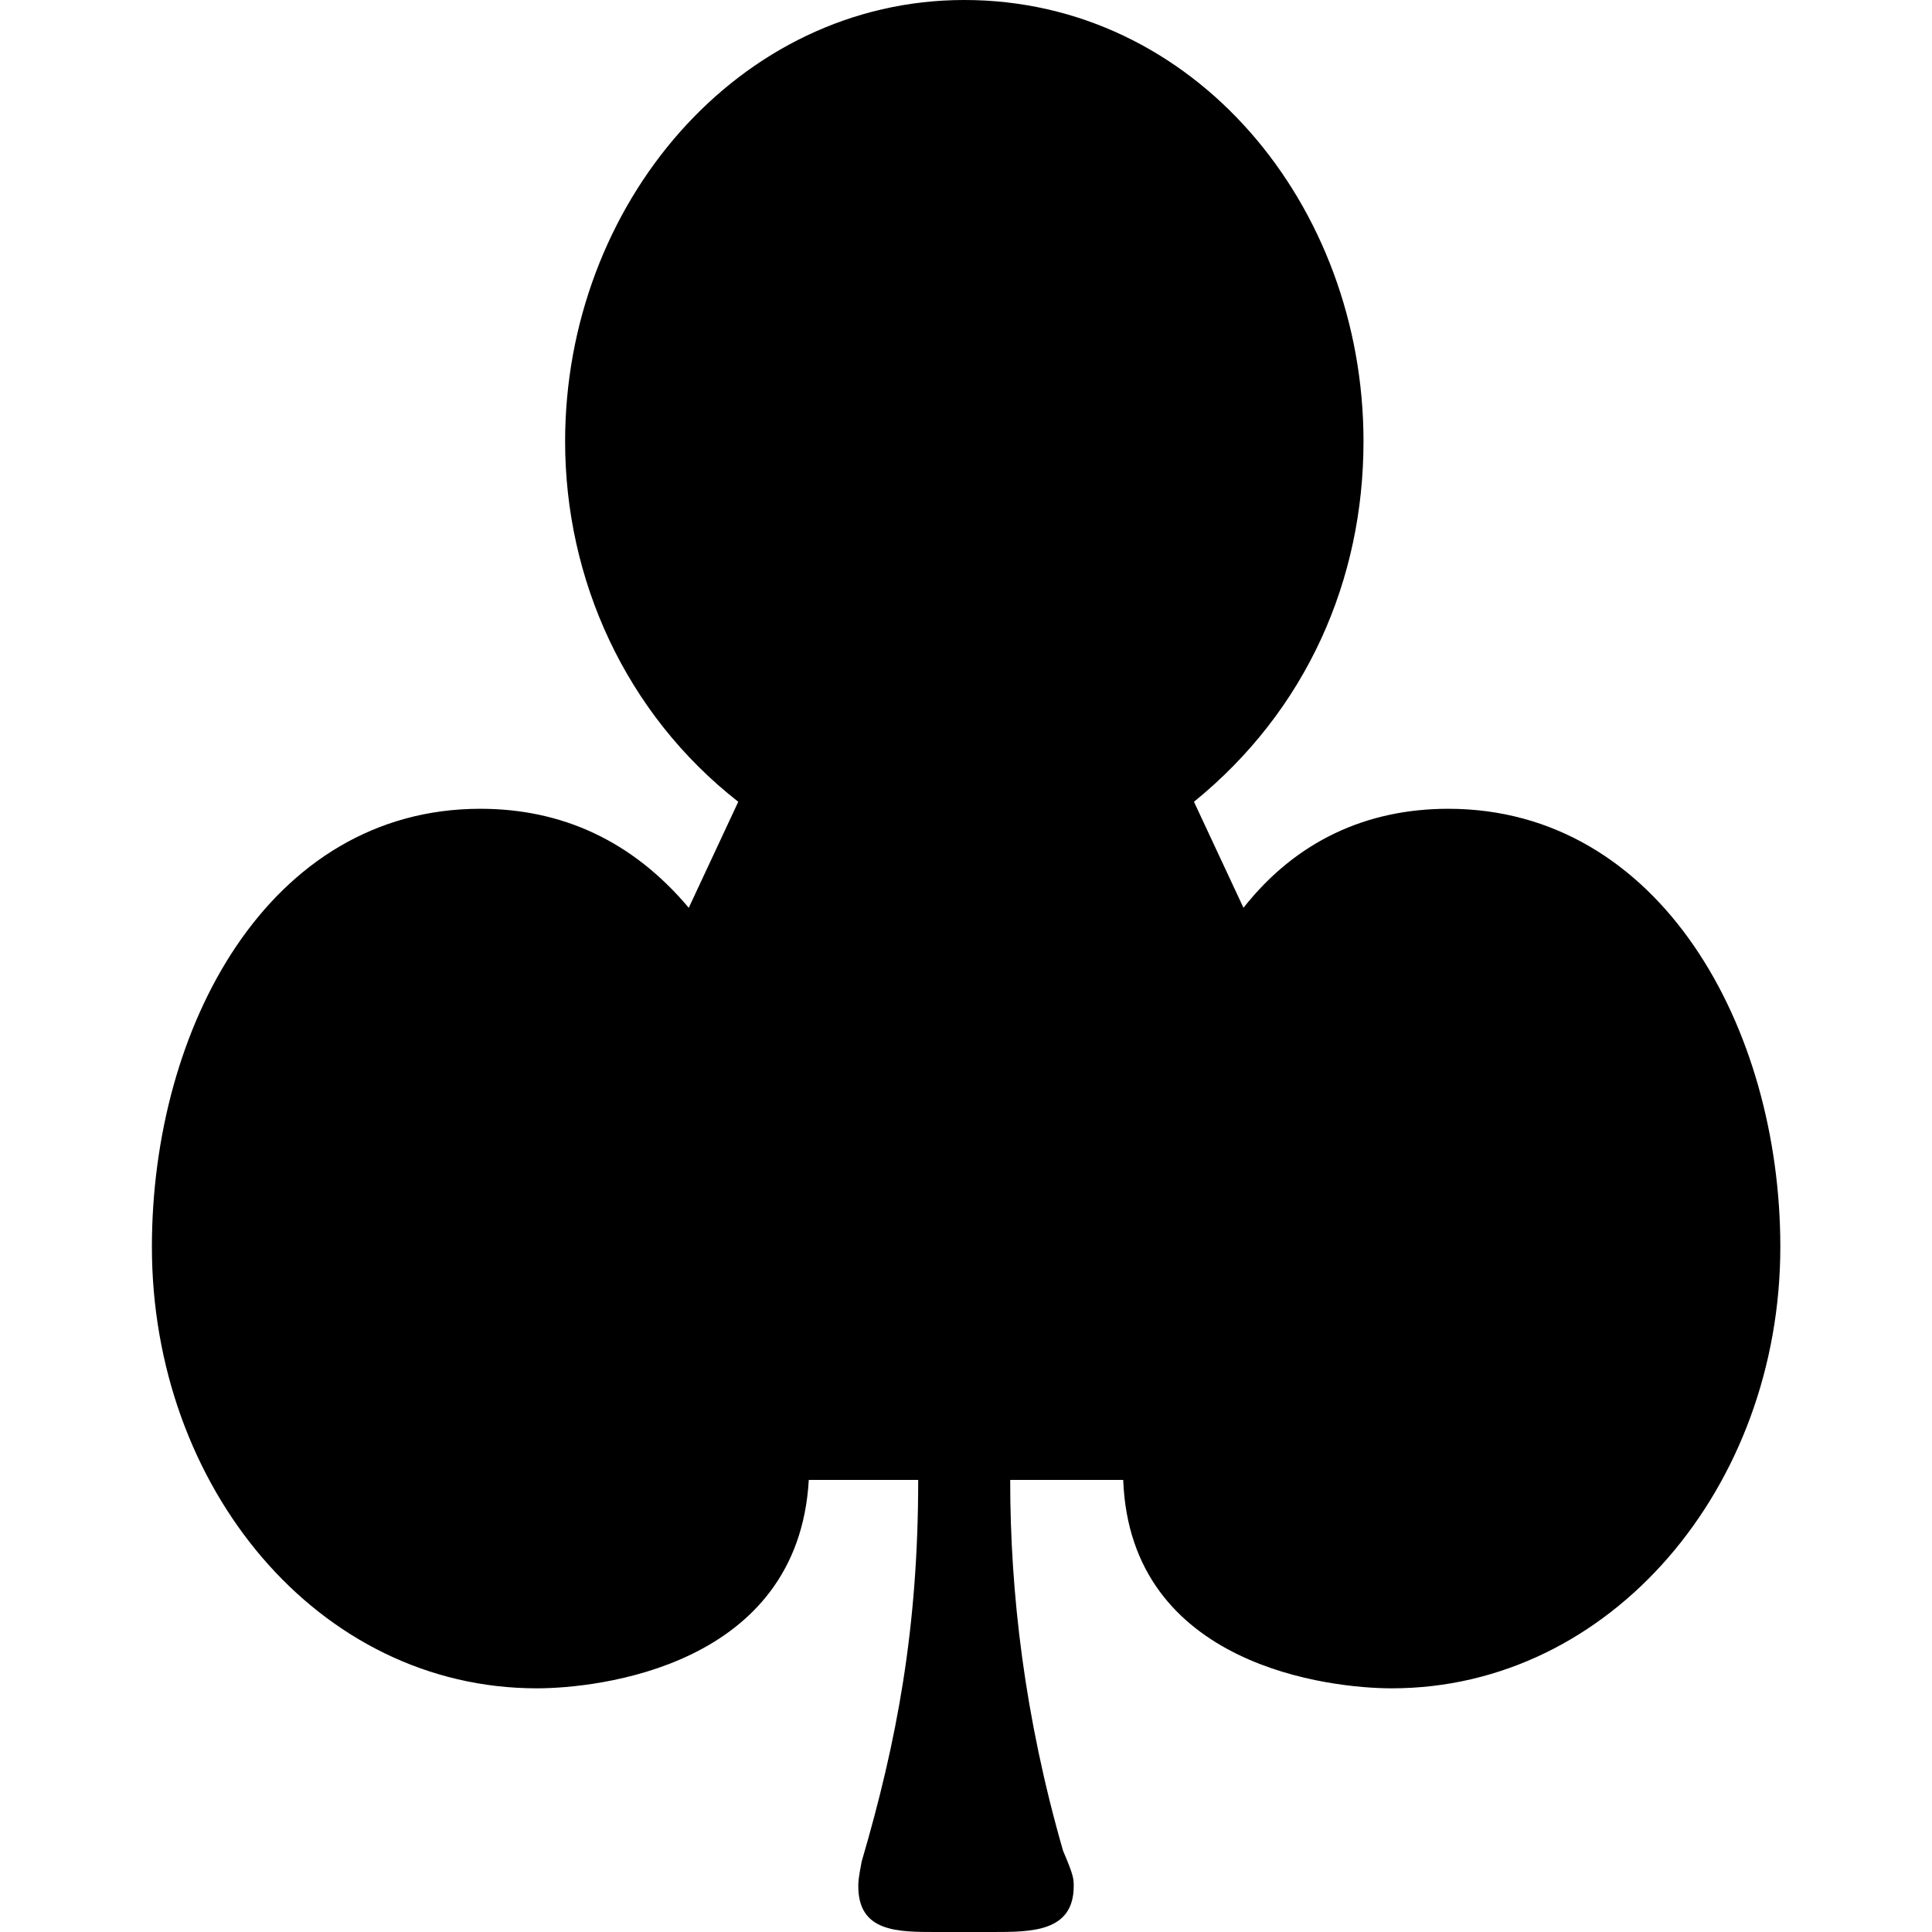 <?xml version="1.0" encoding="UTF-8" standalone="no"?>
<svg
   xmlns:dc="http://purl.org/dc/elements/1.1/"
   xmlns:cc="http://creativecommons.org/ns#"
   xmlns:rdf="http://www.w3.org/1999/02/22-rdf-syntax-ns#"
   xmlns:svg="http://www.w3.org/2000/svg"
   xmlns="http://www.w3.org/2000/svg"
   xmlns:xlink="http://www.w3.org/1999/xlink"
   xmlns:sodipodi="http://sodipodi.sourceforge.net/DTD/sodipodi-0.dtd"
   xmlns:inkscape="http://www.inkscape.org/namespaces/inkscape"
   sodipodi:docname="temp.svg"
   id="svg17"
   version="1.1"
   viewBox="0 0 7.203 8.547"
   height="64px"
   width="64px">
  <sodipodi:namedview
     id="namedview19"
     inkscape:window-height="480"
     inkscape:window-width="640"
     inkscape:pageshadow="2"
     inkscape:pageopacity="0"
     guidetolerance="10"
     gridtolerance="10"
     objecttolerance="10"
     borderopacity="1"
     bordercolor="#666666"
     pagecolor="#ffffff" />
  <defs
     id="defs10">
    <g
       id="g8">
      <symbol
         id="glyph0-0"
         overflow="visible">
        <path
           id="path2"
           d=""
           style="stroke:none" />
      </symbol>
      <symbol
         id="glyph0-1"
         overflow="visible">
        <path
           id="path5"
           d="m 4,1.297 c 0.172,0 0.359,0 0.359,-0.203 0,-0.031 0,-0.047 -0.047,-0.156 C 4.141,0.344 4.078,-0.203 4.078,-0.703 h 0.5 C 4.609,0.125 5.5,0.219 5.766,0.219 c 0.969,0 1.719,-0.891 1.719,-1.953 0,-0.969 -0.531,-1.938 -1.469,-1.938 -0.359,0 -0.672,0.141 -0.906,0.438 l -0.219,-0.469 c 0.5,-0.406 0.75,-0.984 0.75,-1.594 0,-1.047 -0.75,-1.953 -1.766,-1.953 -1,0 -1.766,0.906 -1.766,1.953 0,0.609 0.266,1.203 0.766,1.594 l -0.219,0.469 c -0.25,-0.297 -0.562,-0.438 -0.922,-0.438 -0.938,0 -1.453,0.969 -1.453,1.938 0,1.062 0.734,1.953 1.703,1.953 0.266,0 1.156,-0.094 1.203,-0.922 h 0.484 c 0,0.656 -0.094,1.156 -0.25,1.688 C 3.406,1.062 3.406,1.078 3.406,1.094 c 0,0.203 0.172,0.203 0.344,0.203 z m 0,0"
           style="stroke:none" />
      </symbol>
    </g>
  </defs>
  <g
     transform="translate(-148.993,-127.515)"
     id="surface1">
    <g
       id="g14"
       style="fill:#000000;fill-opacity:1">
      <use
         height="100%"
         width="100%"
         id="use12"
         y="134.765"
         x="148.712"
         xlink:href="#glyph0-1" />
    </g>
  </g>
</svg>
